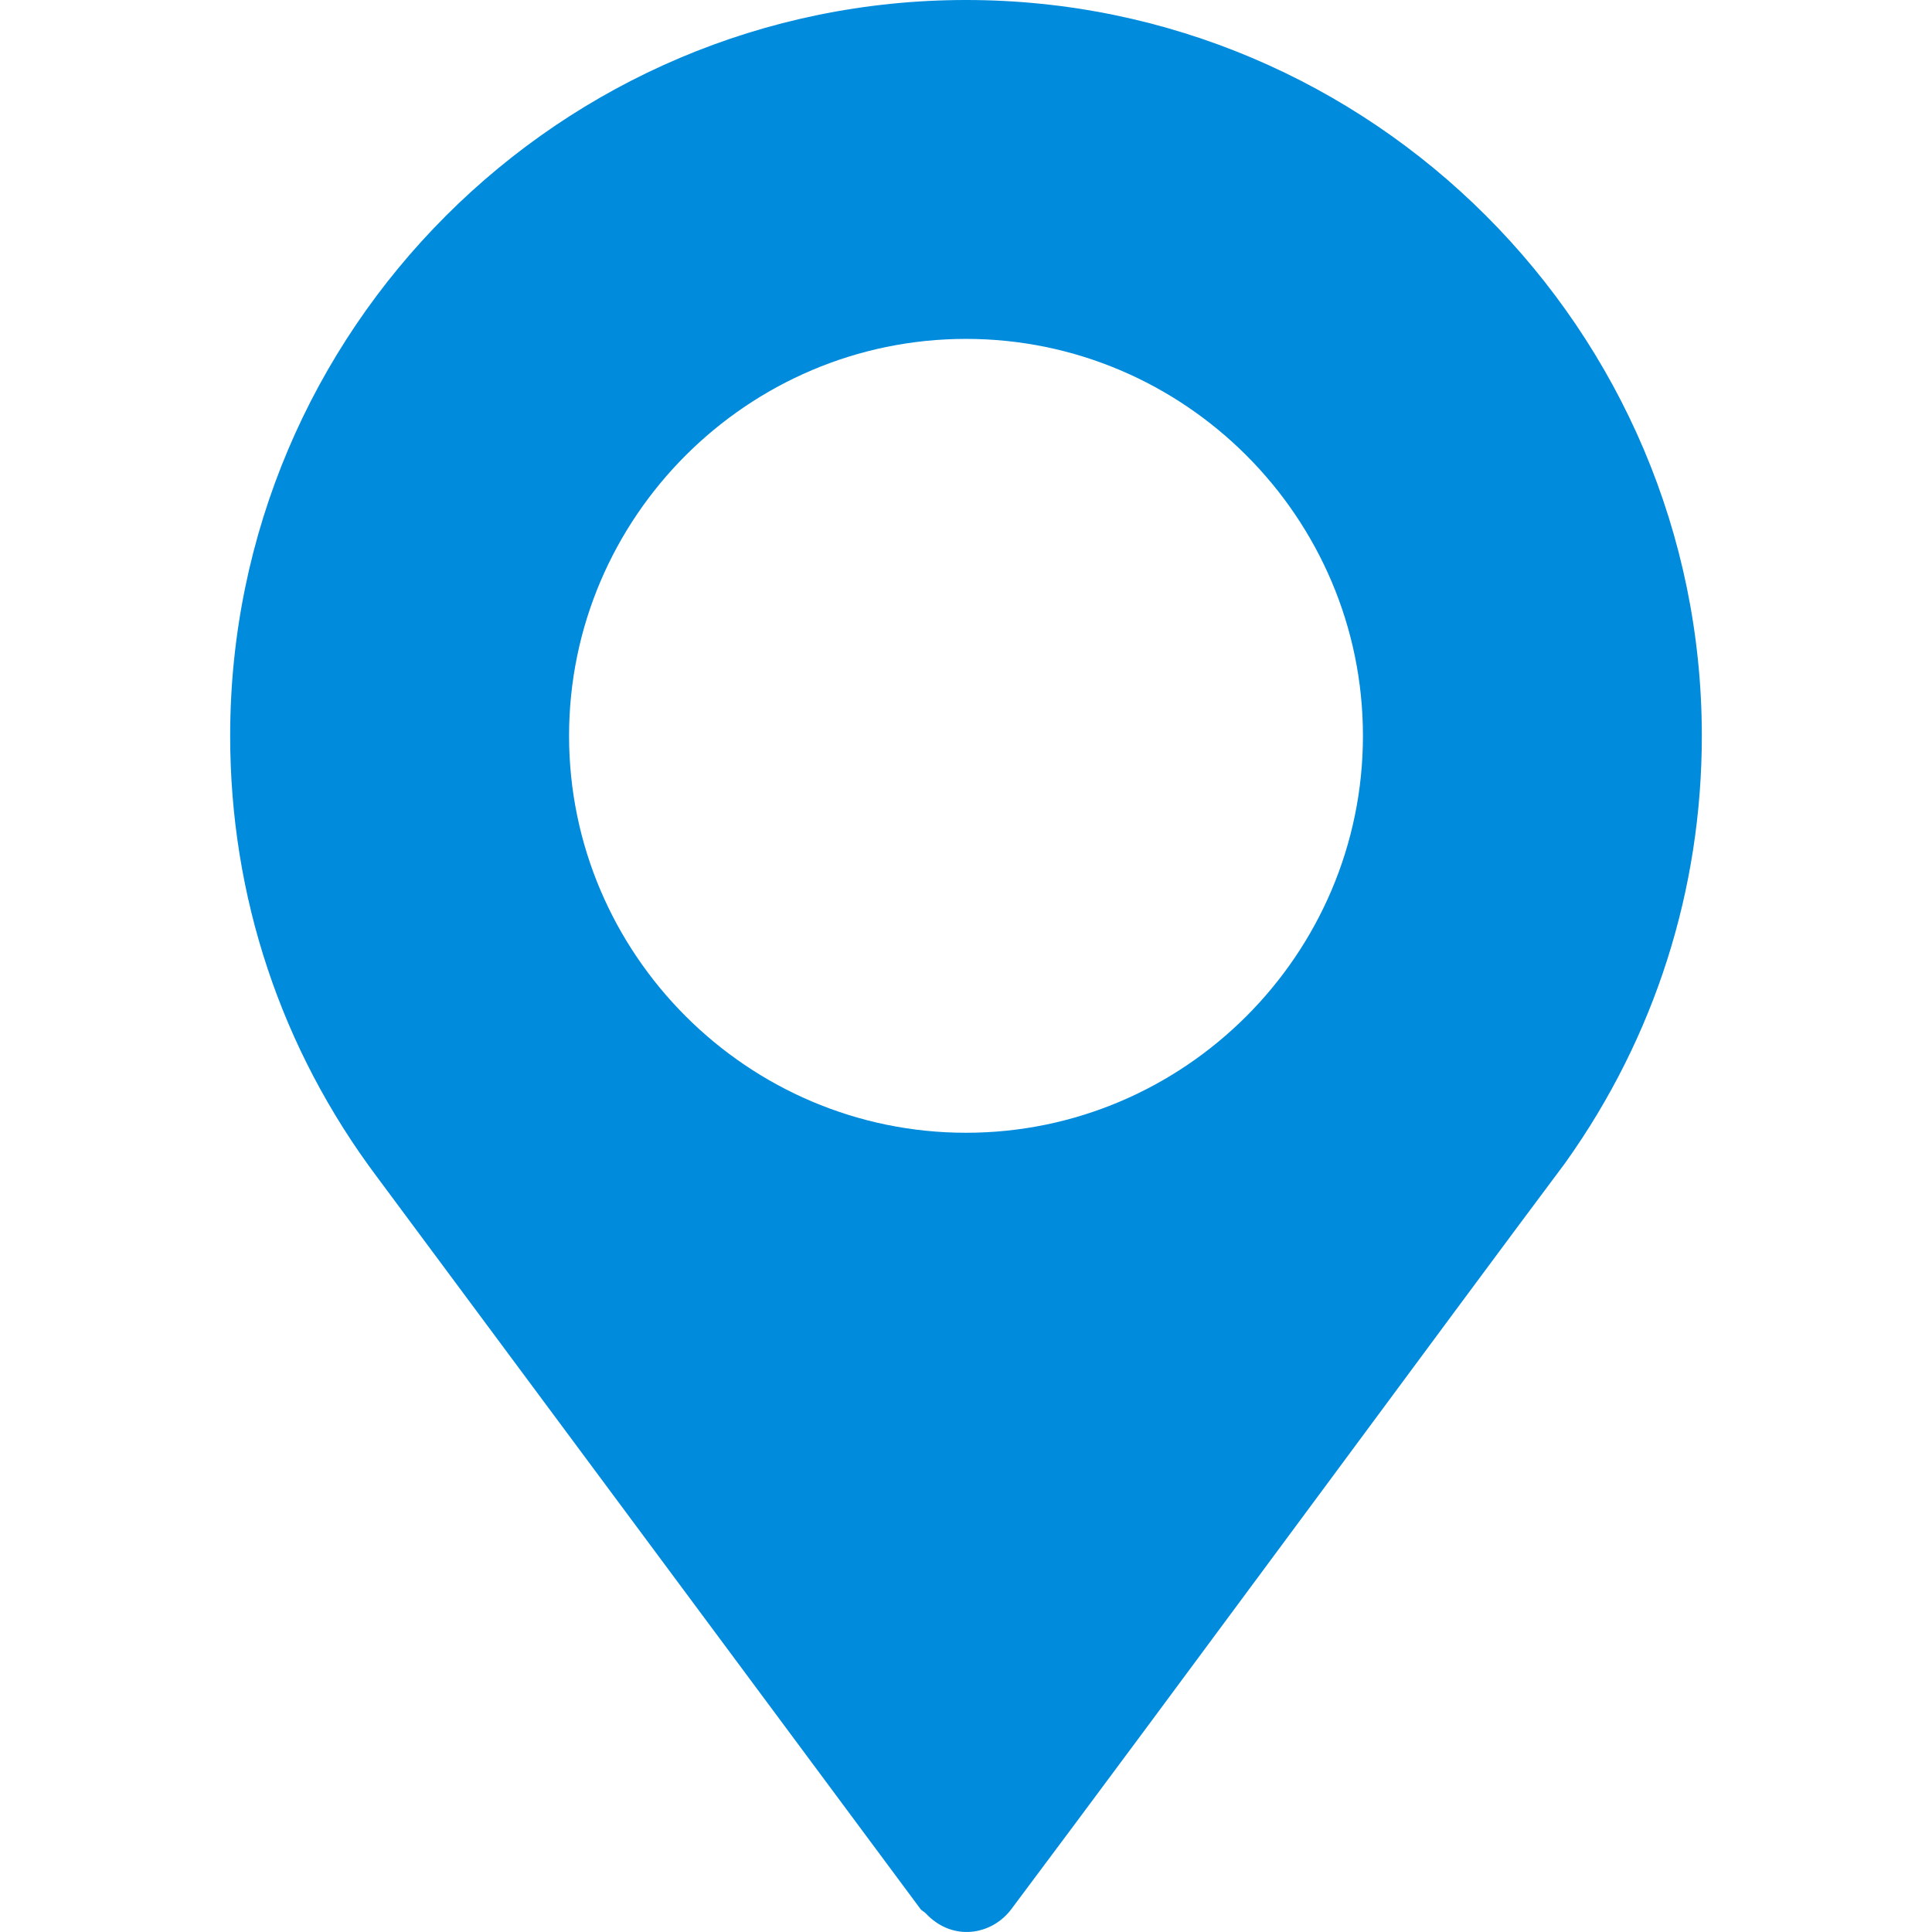 <svg width="22" height="22" viewBox="0 0 22 22" fill="none" xmlns="http://www.w3.org/2000/svg">
<path d="M11 0C6.38 0 2.621 3.759 2.621 8.379C2.621 10.207 3.199 11.944 4.293 13.402L10.483 21.74C10.499 21.76 10.523 21.768 10.54 21.786C10.849 22.117 11.296 22.034 11.516 21.74C13.299 19.361 16.567 14.919 17.823 13.243C17.823 13.243 17.823 13.242 17.824 13.241L17.832 13.23C18.844 11.808 19.379 10.131 19.379 8.379C19.379 3.759 15.62 0 11 0ZM11 12.899C8.513 12.899 6.48 10.866 6.48 8.379C6.48 5.891 8.513 3.859 11 3.859C13.488 3.859 15.52 5.891 15.52 8.379C15.52 10.866 13.488 12.899 11 12.899Z" fill="#008BDD"/>
</svg>
